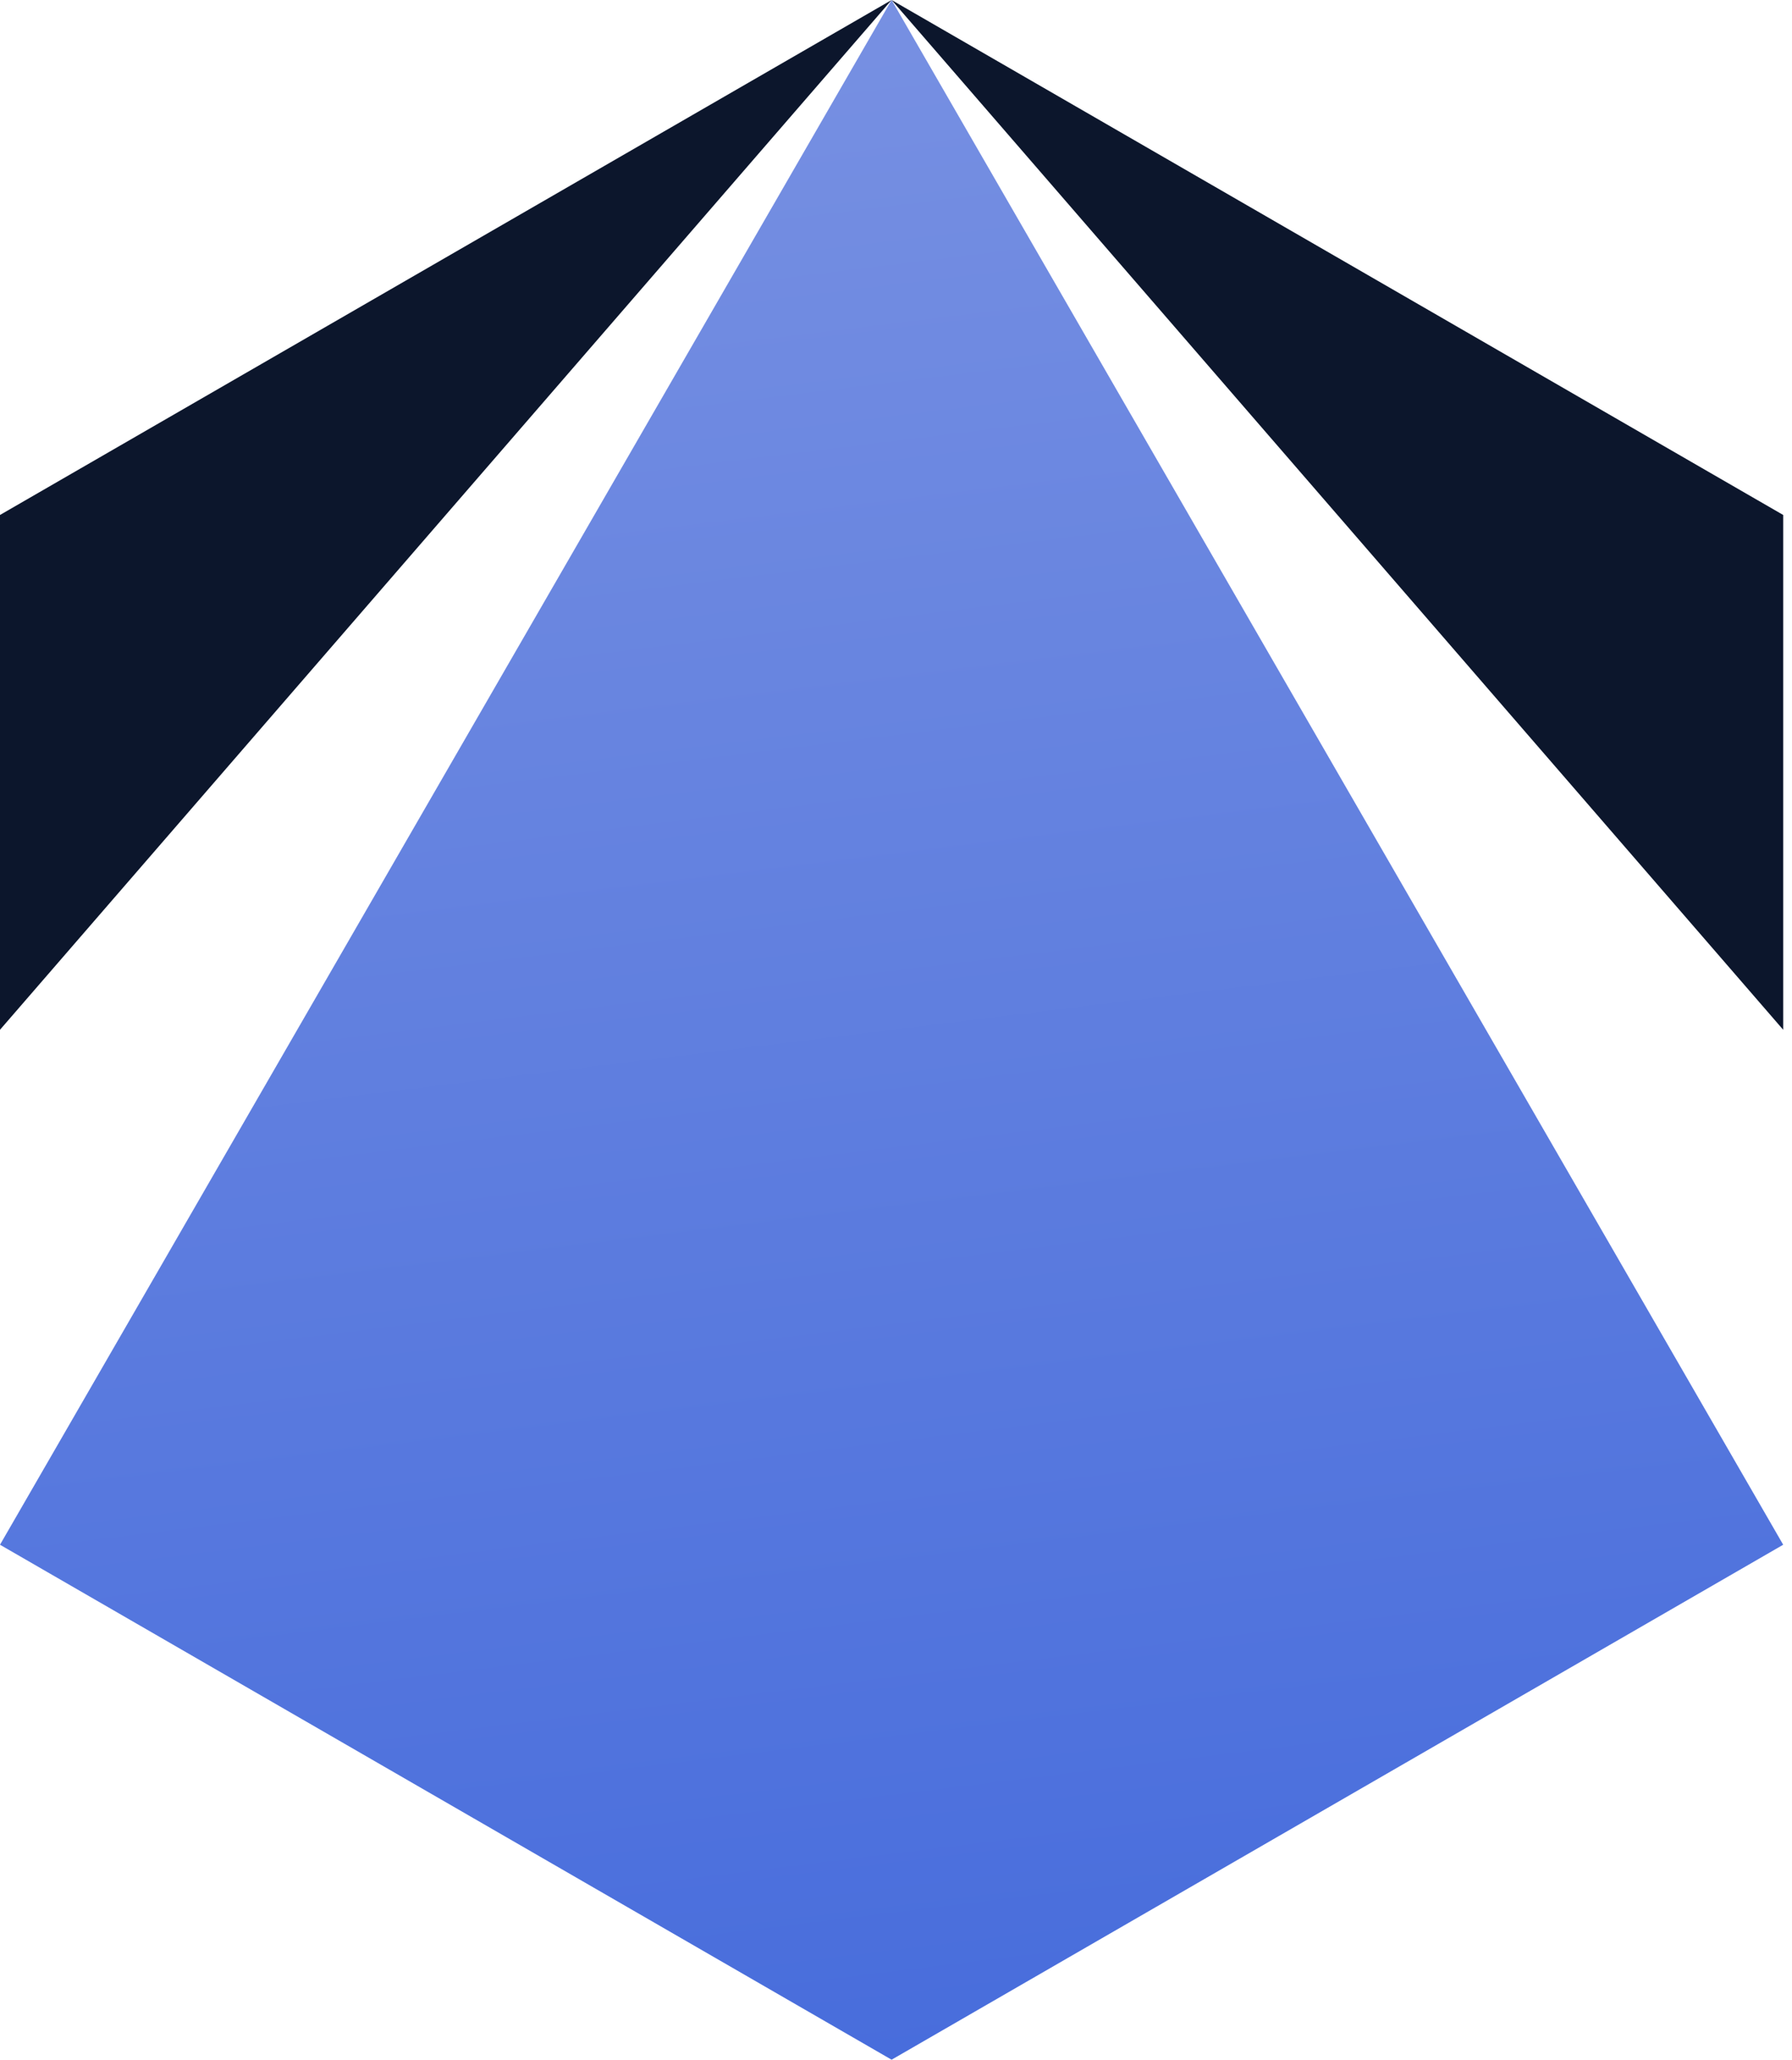 <svg width="114" height="131" viewBox="0 0 114 131" fill="none" xmlns="http://www.w3.org/2000/svg">
<g clip-path="url(#clip0_546_941)">
<path d="M0 65.49L56.72 0L0 32.75V65.49Z" fill="#0C162C"/>
<path d="M56.72 0L113.44 65.49V32.75L56.72 0Z" fill="#0C162C"/>
<path d="M0 98.24L56.72 130.99L113.44 98.24L56.72 0L0 98.24Z" fill="url(#paint0_linear_546_941)"/>
</g>
<defs>
<linearGradient id="paint0_linear_546_941" x1="44.84" y1="1.46" x2="60.68" y2="130.5" gradientUnits="userSpaceOnUse">
<stop stop-color="#7790E2"/>
<stop offset="1" stop-color="#486DDC"/>
</linearGradient>
<clipPath id="clip0_546_941">
<rect width="113.44" height="130.99" fill="white"/>
</clipPath>
</defs>
</svg>

